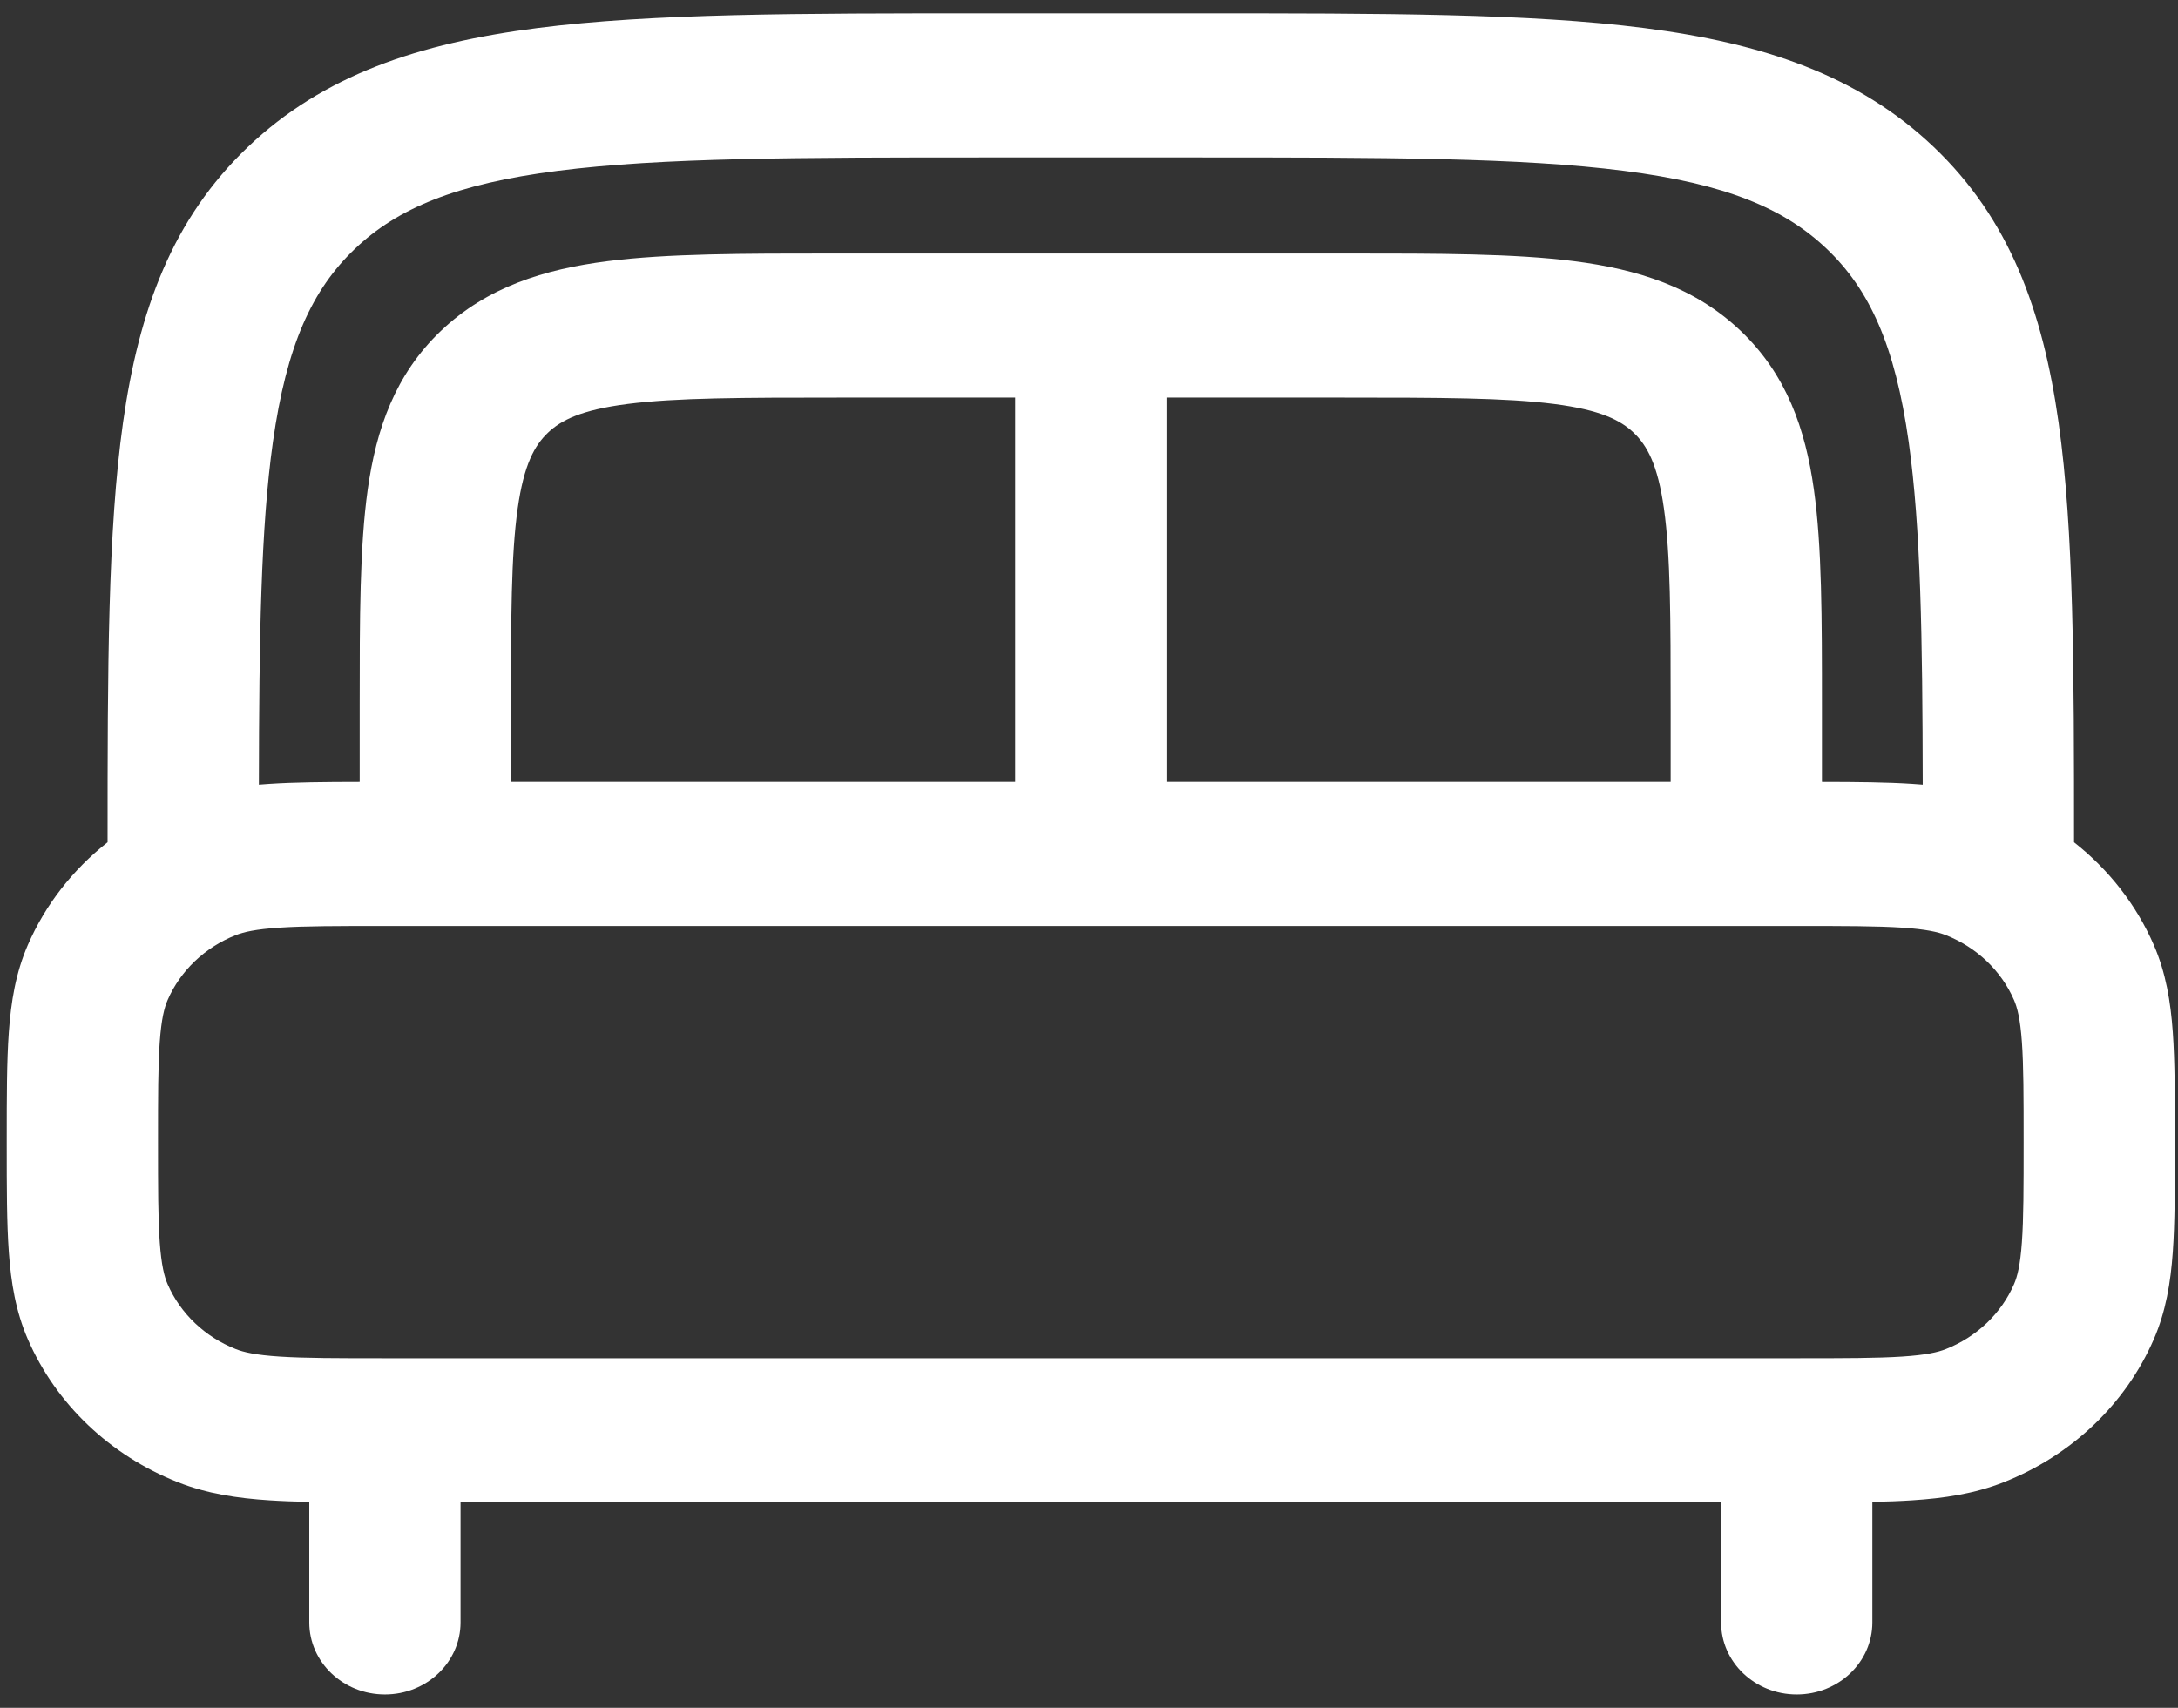 <svg width="102" height="80" viewBox="0 0 102 80" fill="none" xmlns="http://www.w3.org/2000/svg">
<rect x="0" y="0" width="102" height="80" fill="#333333" stroke="none"/>
<path fill-rule="evenodd" clip-rule="evenodd" d="M46.096 0.625H56.074C64.753 0.625 71.628 0.625 77.008 1.314C82.545 2.023 87.027 3.518 90.561 6.886C94.095 10.253 95.664 14.524 96.408 19.799C97.123 24.865 97.131 31.322 97.131 39.454C98.756 40.731 100.045 42.377 100.866 44.264C101.434 45.571 101.654 46.919 101.756 48.346C101.854 49.716 101.854 51.386 101.854 53.386V53.614C101.854 55.614 101.854 57.284 101.756 58.654C101.654 60.081 101.434 61.429 100.866 62.736C99.548 65.768 97.019 68.177 93.837 69.433C92.465 69.975 91.051 70.184 89.553 70.281C88.981 70.319 88.359 70.341 87.686 70.355V76C87.686 77.864 86.1 79.375 84.144 79.375C82.188 79.375 80.602 77.864 80.602 76V70.375H21.568V76C21.568 77.864 19.982 79.375 18.026 79.375C16.07 79.375 14.484 77.864 14.484 76V70.355C13.81 70.341 13.188 70.319 12.616 70.281C11.119 70.184 9.704 69.975 8.333 69.433C5.151 68.177 2.622 65.768 1.304 62.736C0.736 61.429 0.516 60.081 0.414 58.654C0.315 57.284 0.315 55.614 0.315 53.614V53.387C0.315 51.386 0.315 49.716 0.414 48.346C0.516 46.919 0.736 45.571 1.304 44.264C2.125 42.377 3.414 40.731 5.038 39.454C5.038 31.322 5.047 24.865 5.761 19.799C6.506 14.524 8.074 10.253 11.609 6.886C15.143 3.518 19.625 2.023 25.162 1.314C30.542 0.625 37.416 0.625 46.096 0.625ZM12.124 36.755C12.287 36.741 12.451 36.729 12.616 36.719C13.805 36.641 15.209 36.628 16.845 36.626V33.016C16.845 28.973 16.845 25.601 17.222 22.925C17.621 20.1 18.498 17.549 20.649 15.5C22.8 13.45 25.477 12.614 28.442 12.235C31.251 11.875 34.789 11.875 39.032 11.875H63.137C67.381 11.875 70.919 11.875 73.728 12.235C76.693 12.614 79.37 13.45 81.52 15.5C83.672 17.549 84.549 20.1 84.947 22.925C85.325 25.601 85.325 28.973 85.325 33.016V36.626C86.961 36.628 88.364 36.641 89.553 36.719C89.718 36.729 89.882 36.741 90.045 36.755C90.034 29.848 89.954 24.718 89.387 20.699C88.749 16.171 87.55 13.563 85.552 11.659C83.553 9.754 80.815 8.613 76.064 8.004C71.211 7.382 64.813 7.375 55.807 7.375H46.362C37.357 7.375 30.959 7.382 26.106 8.004C21.354 8.613 18.616 9.754 16.618 11.659C14.619 13.563 13.421 16.171 12.782 20.699C12.215 24.718 12.135 29.848 12.124 36.755ZM78.24 36.625V33.25C78.24 28.912 78.233 25.998 77.926 23.824C77.633 21.748 77.127 20.859 76.511 20.273C75.896 19.686 74.963 19.204 72.784 18.924C70.503 18.632 67.444 18.625 62.892 18.625H54.627V36.625H78.24ZM47.543 36.625V18.625H39.278C34.725 18.625 31.667 18.632 29.386 18.924C27.206 19.204 26.274 19.686 25.658 20.273C25.043 20.859 24.536 21.748 24.243 23.824C23.937 25.998 23.929 28.912 23.929 33.25V36.625H47.543ZM13.099 43.453C11.962 43.527 11.408 43.659 11.044 43.803C9.597 44.374 8.448 45.469 7.849 46.847C7.698 47.195 7.559 47.722 7.481 48.805C7.401 49.919 7.4 51.357 7.4 53.5C7.4 55.643 7.401 57.081 7.481 58.195C7.559 59.278 7.698 59.805 7.849 60.153C8.448 61.531 9.597 62.626 11.044 63.197C11.408 63.341 11.962 63.473 13.099 63.547C14.267 63.623 15.777 63.625 18.026 63.625H84.144C86.393 63.625 87.902 63.623 89.071 63.547C90.208 63.473 90.761 63.341 91.126 63.197C92.572 62.626 93.722 61.531 94.321 60.153C94.472 59.805 94.611 59.278 94.688 58.195C94.768 57.081 94.77 55.643 94.77 53.5C94.77 51.357 94.768 49.919 94.688 48.805C94.611 47.722 94.472 47.195 94.321 46.847C93.722 45.469 92.572 44.374 91.126 43.803C90.761 43.659 90.208 43.527 89.071 43.453C87.902 43.377 86.393 43.375 84.144 43.375H18.026C15.777 43.375 14.267 43.377 13.099 43.453Z" fill="white"/>
</svg>
